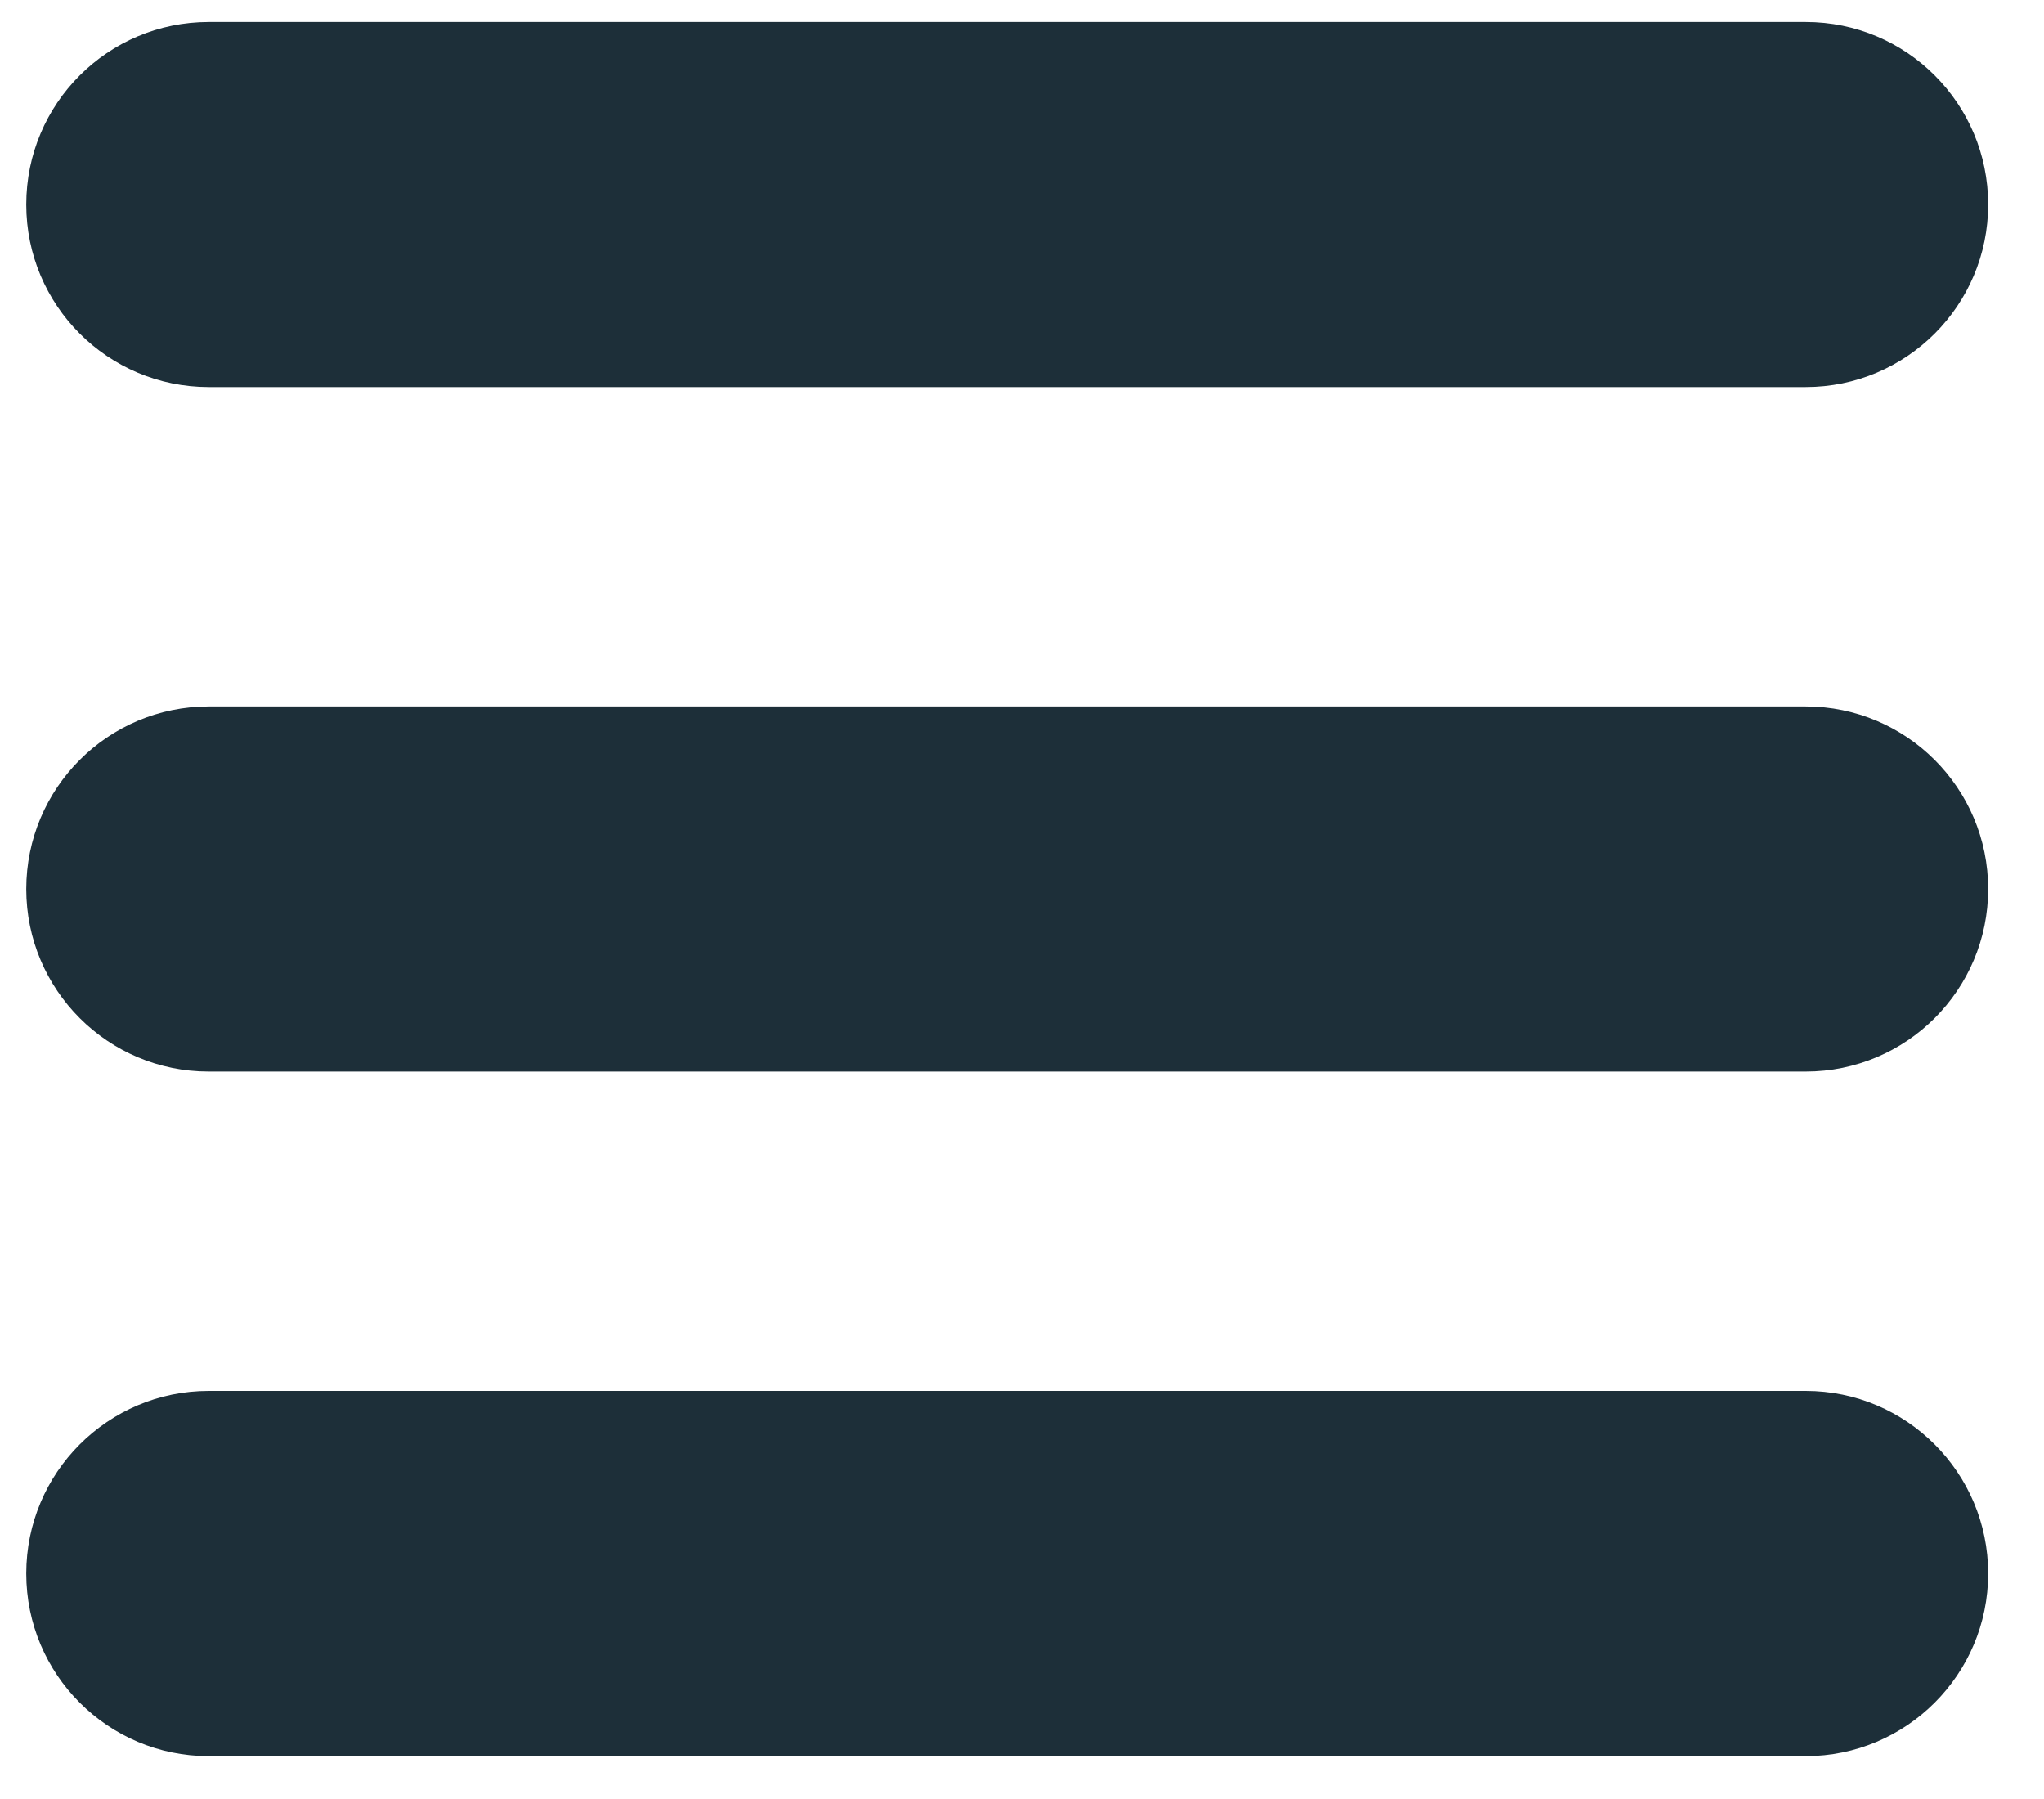 <?xml version="1.0" encoding="UTF-8" standalone="no"?>
<svg width="25px" height="22px" viewBox="0 0 25 22" version="1.1" xmlns="http://www.w3.org/2000/svg" xmlns:xlink="http://www.w3.org/1999/xlink">
    <!-- Generator: Sketch 40.1 (33804) - http://www.bohemiancoding.com/sketch -->
    <title>Page 1</title>
    <desc>Created with Sketch.</desc>
    <defs></defs>
    <g id="Page-1" stroke="none" stroke-width="1" fill="none" fill-rule="evenodd">
        <path d="M2.553,4.733 L22.085,4.733 C23.317,4.733 24.317,3.734 24.317,2.501 C24.317,1.267 23.318,0.269 22.086,0.269 L2.553,0.269 C1.321,0.269 0.321,1.267 0.321,2.501 C0.321,3.734 1.321,4.733 2.553,4.733 L2.553,4.733 Z M22.085,8.639 L2.553,8.639 C1.321,8.639 0.321,9.639 0.321,10.872 C0.321,12.105 1.321,13.104 2.553,13.104 L22.085,13.104 C23.317,13.104 24.317,12.105 24.317,10.872 C24.317,9.639 23.317,8.639 22.085,8.639 L22.085,8.639 Z M22.085,17.01 L2.553,17.01 C1.321,17.01 0.321,18.01 0.321,19.243 C0.321,20.476 1.321,21.476 2.553,21.476 L22.085,21.476 C23.317,21.476 24.317,20.476 24.317,19.243 C24.317,18.01 23.317,17.01 22.085,17.01 L22.085,17.01 Z" fill="#1D2F39"></path>
    </g>
</svg>
